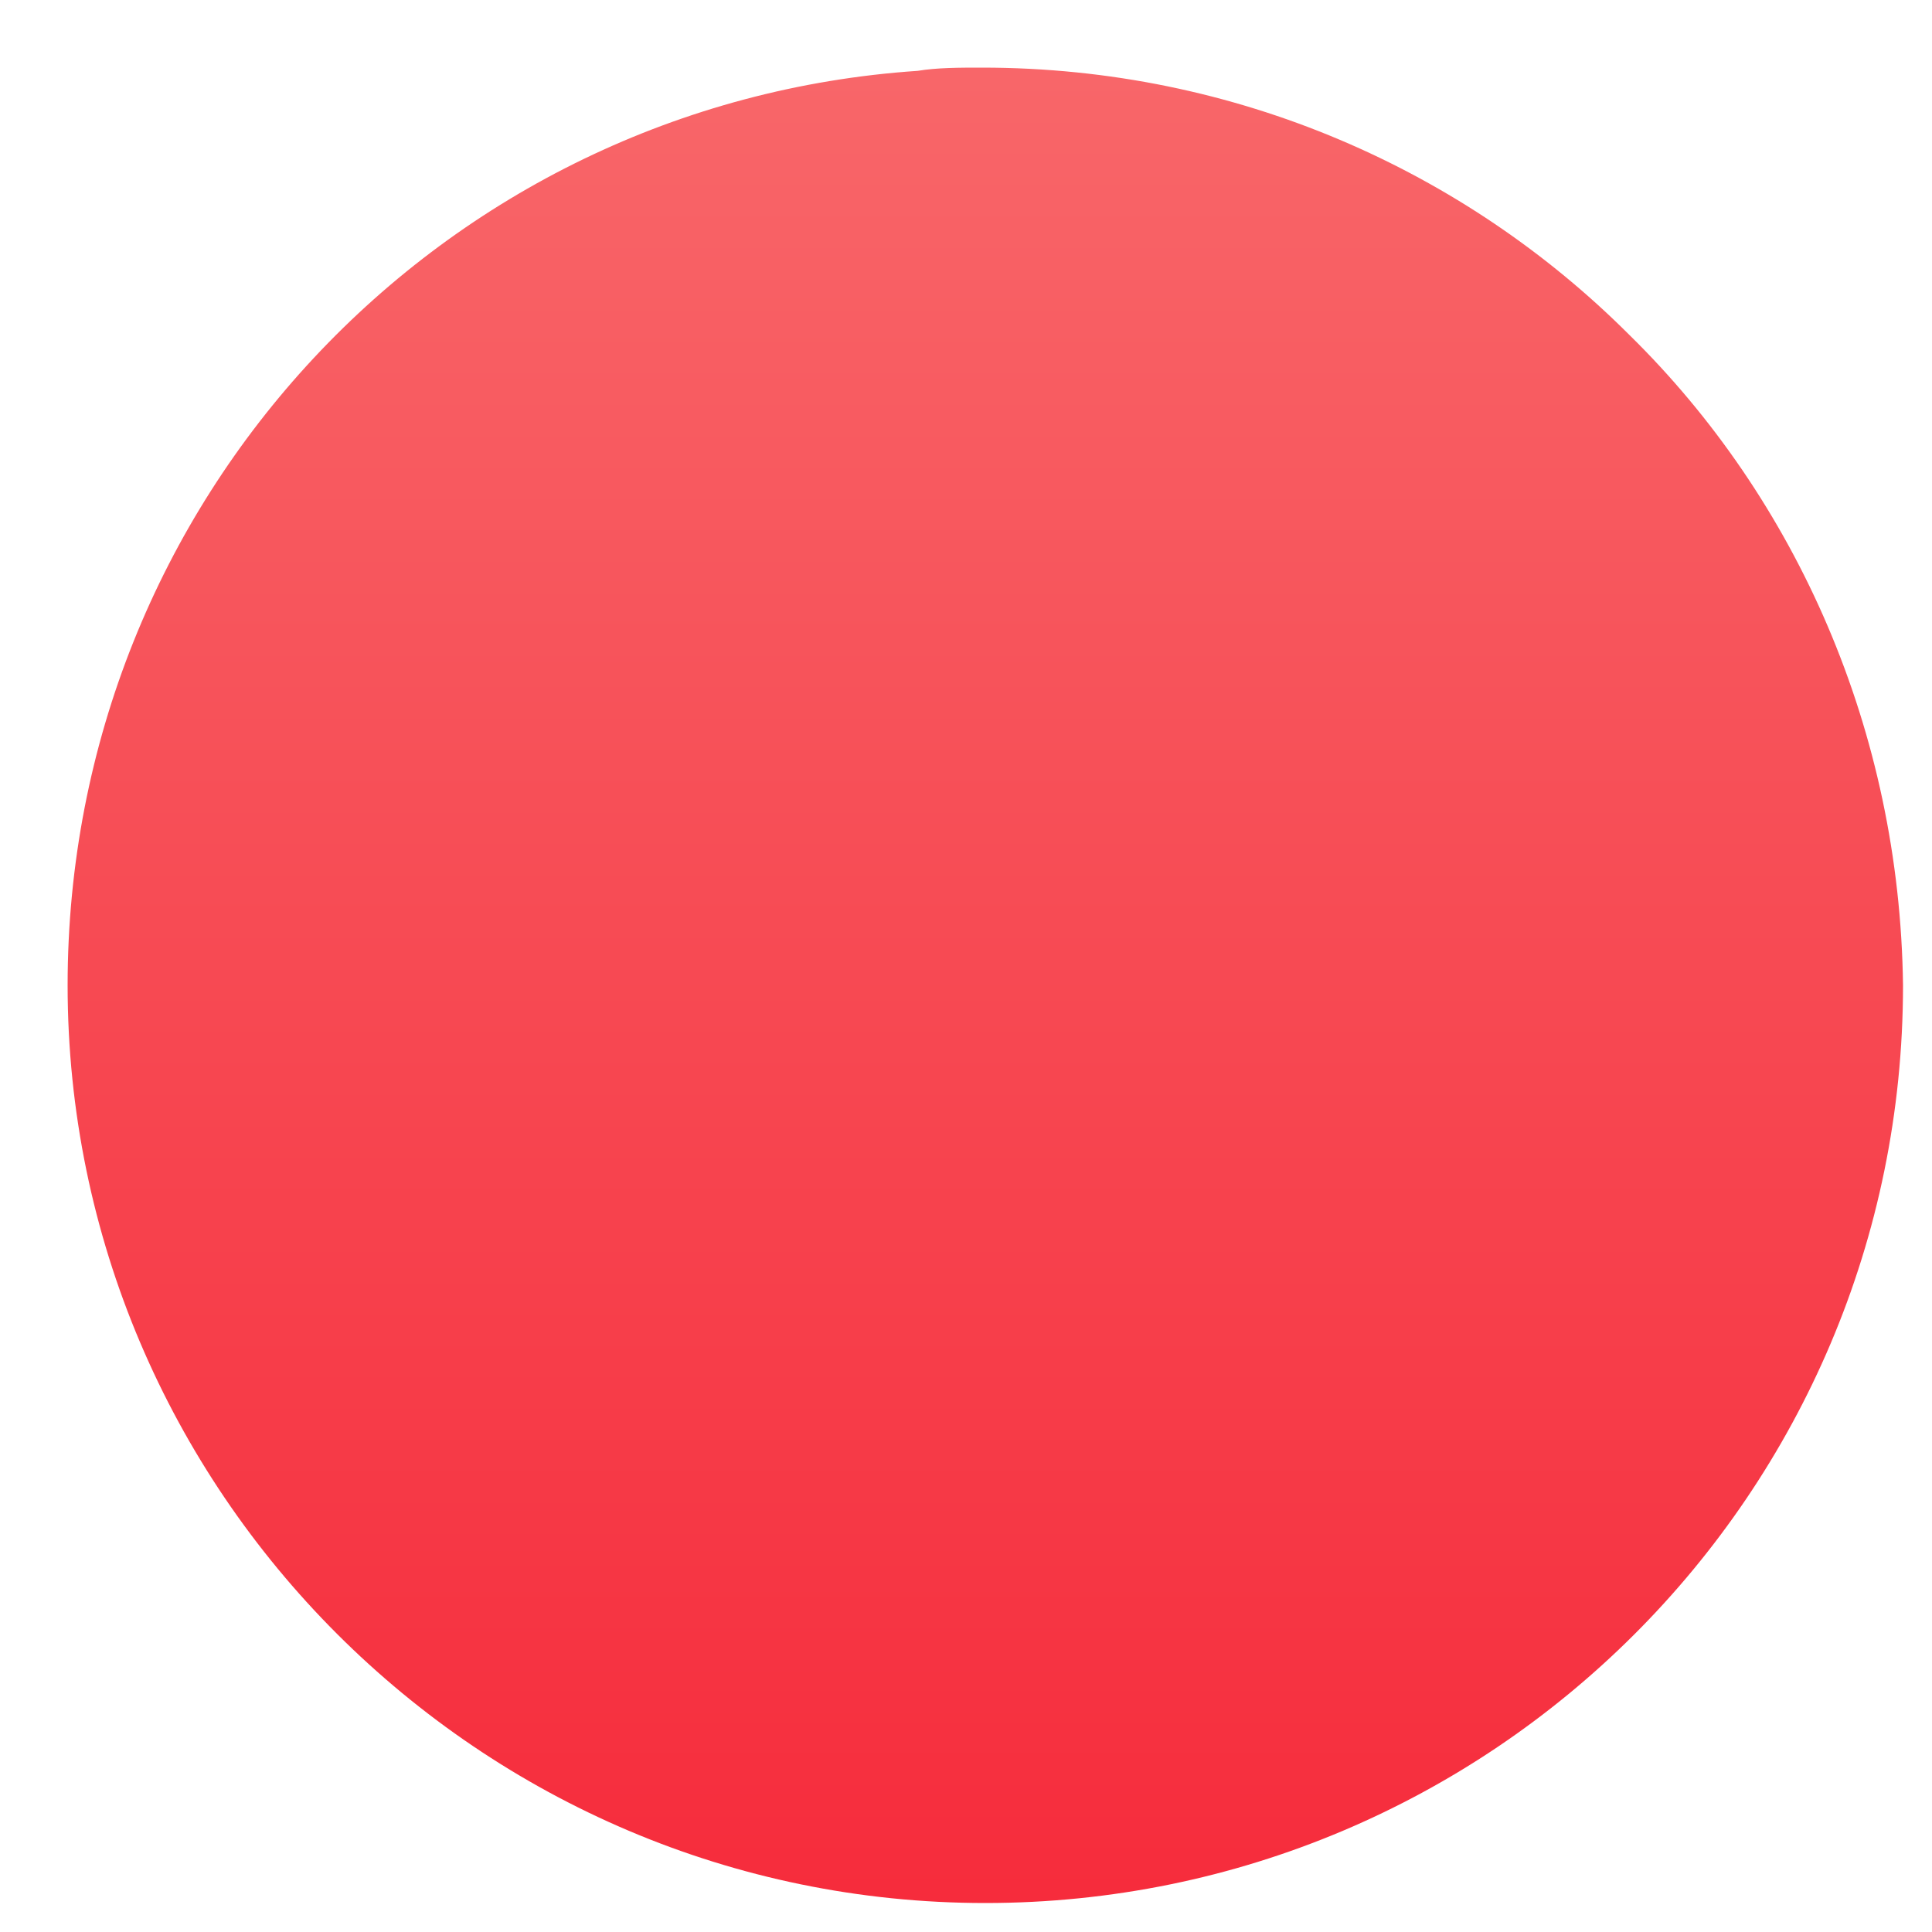 ﻿<?xml version="1.0" encoding="utf-8"?>
<svg version="1.1" xmlns:xlink="http://www.w3.org/1999/xlink" width="6px" height="6px" xmlns="http://www.w3.org/2000/svg">
  <defs>
    <linearGradient gradientUnits="userSpaceOnUse" x1="3" y1="6" x2="3" y2="0" id="LinearGradient445">
      <stop id="Stop446" stop-color="#f62c3c" offset="0" />
      <stop id="Stop447" stop-color="#f62c3c" offset="0.02" />
      <stop id="Stop448" stop-color="#f86669" offset="0.96" />
      <stop id="Stop449" stop-color="#f86669" offset="1" />
    </linearGradient>
  </defs>
  <g transform="matrix(1 0 0 1 -34 -21 )">
    <path d="M 5.91 3.06  C 5.9 2.27  5.58 1.55  5.06 1.04  C 4.55 0.53  3.84 0.21  3.05 0.21  C 2.98 0.21  2.91 0.21  2.85 0.22  C 1.37 0.32  0.21 1.55  0.21 3.06  C 0.21 4.63  1.49 5.91  3.06 5.91  C 4.63 5.91  5.91 4.64  5.91 3.06  Z " fill-rule="nonzero" fill="url(#LinearGradient445)" stroke="none" transform="matrix(1 0 0 1 34 21 )" />
  </g>
</svg>